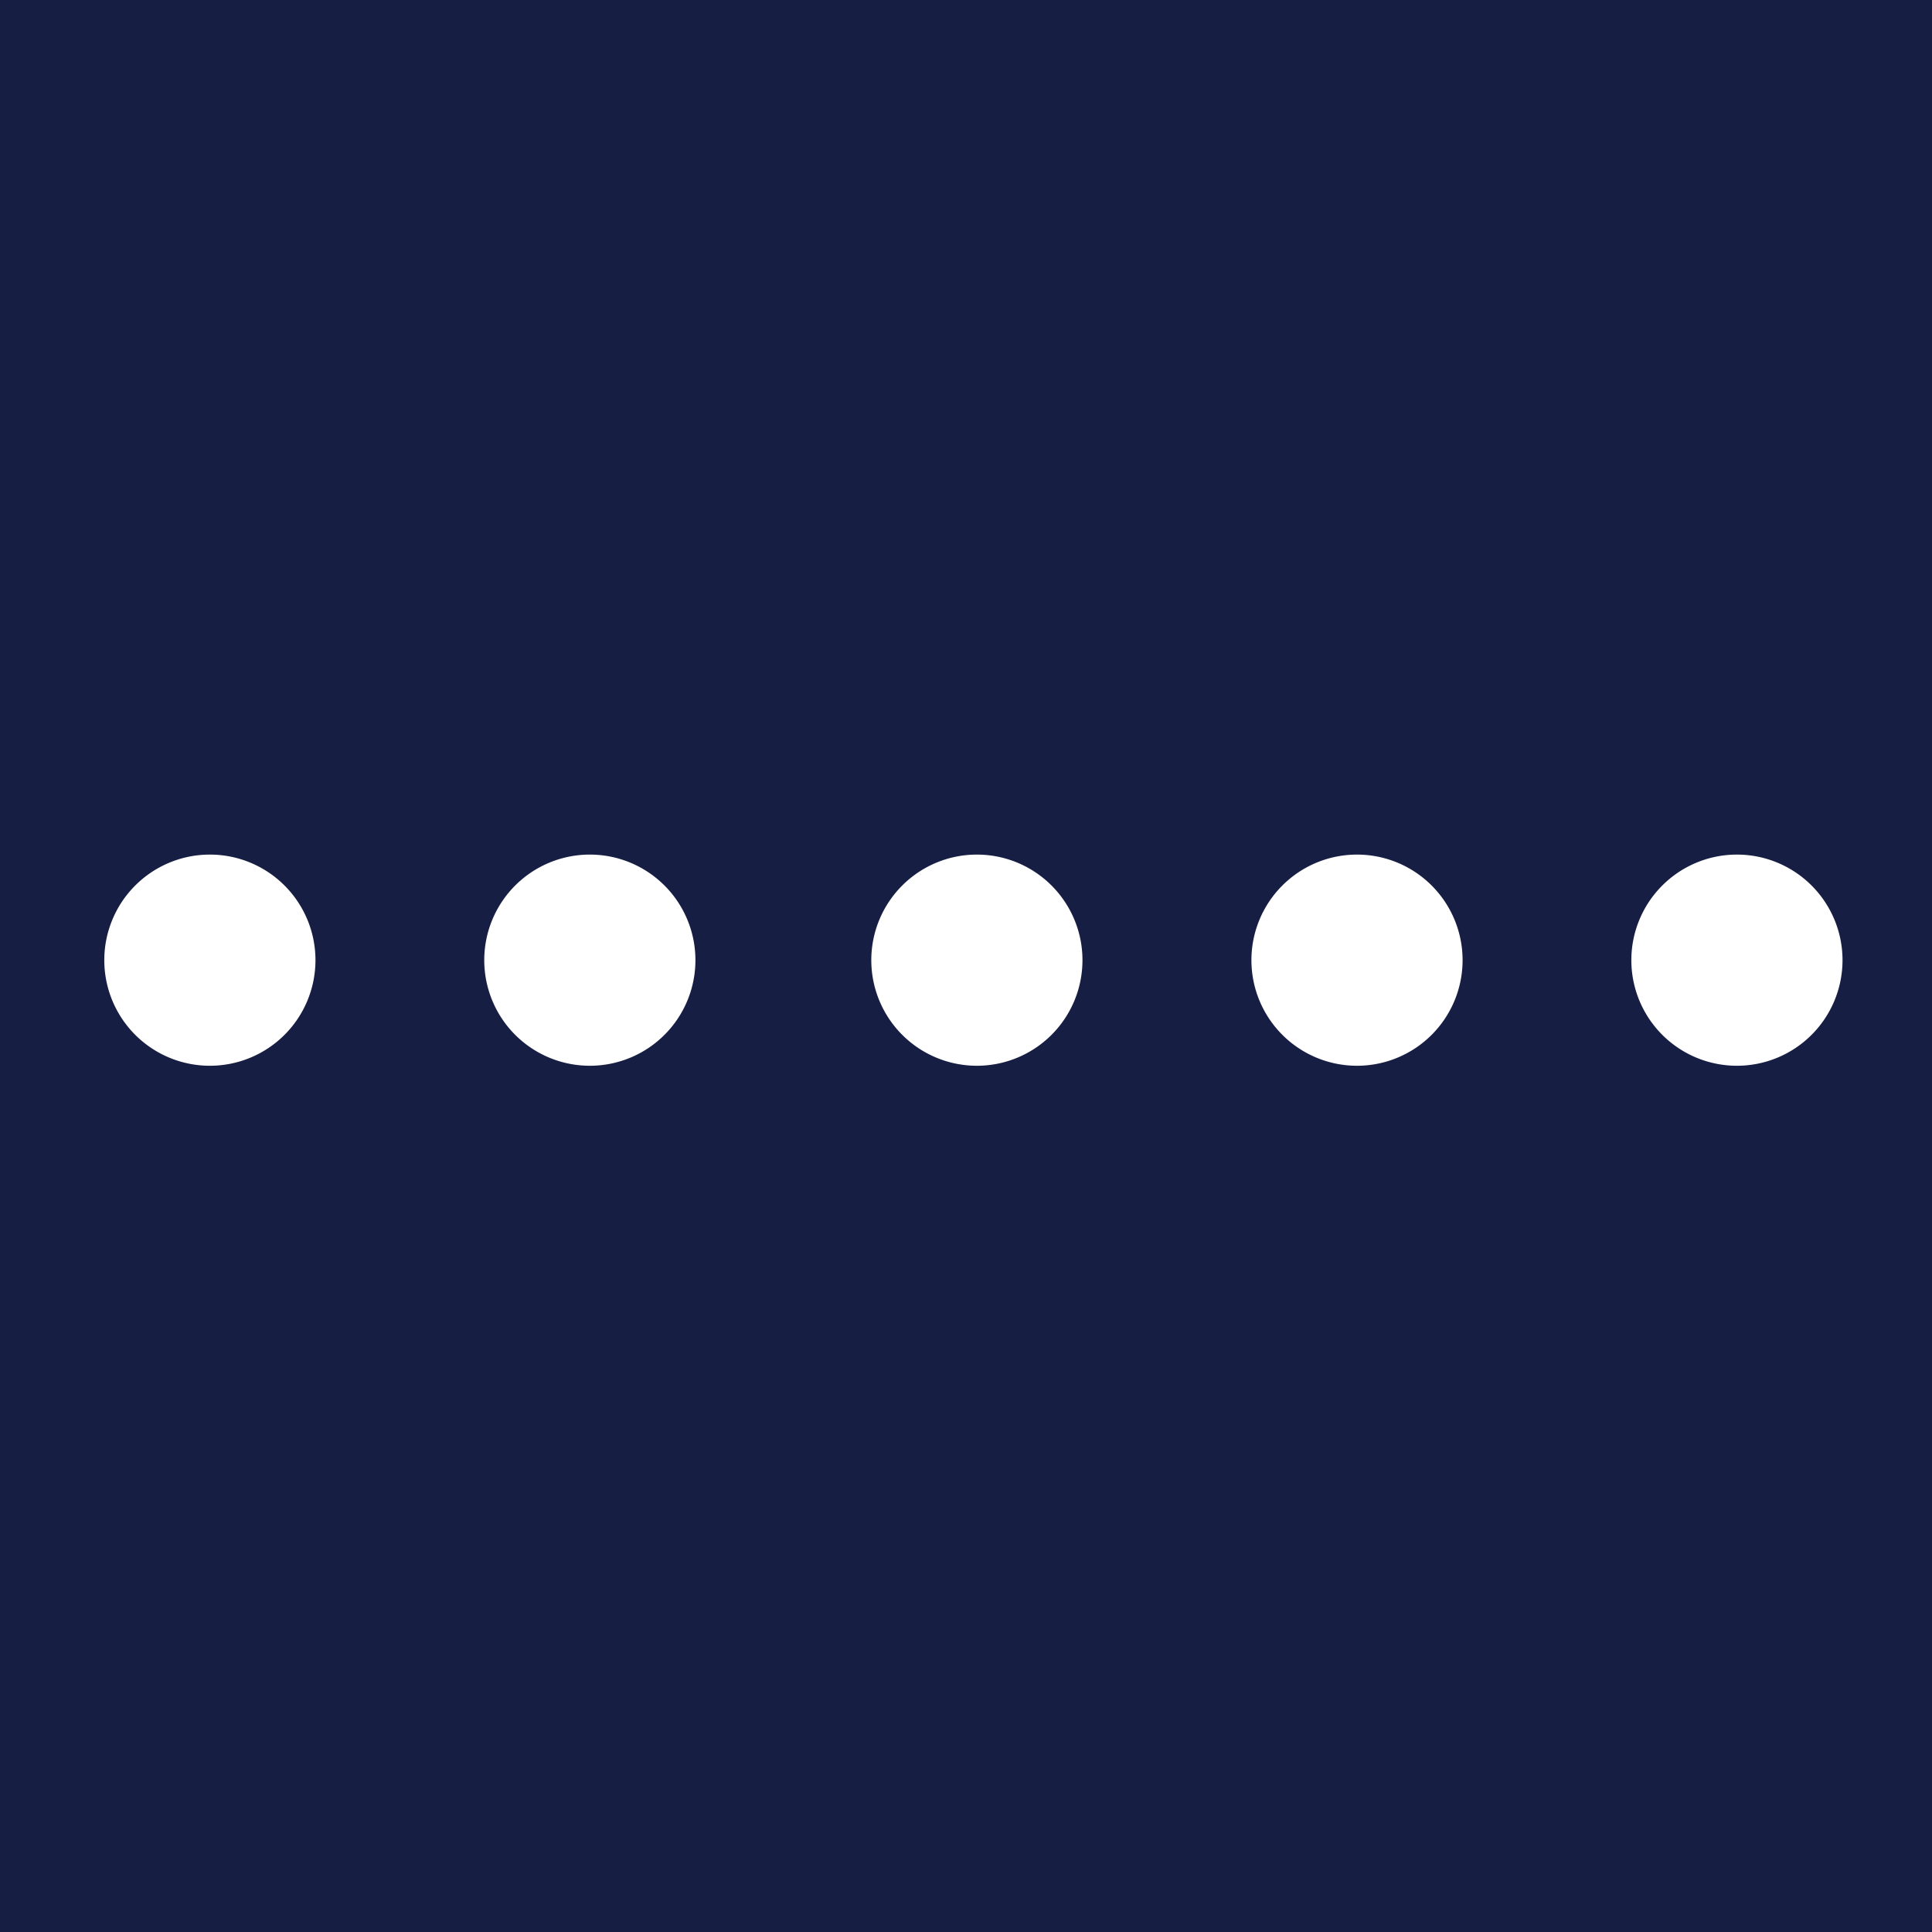 <?xml version="1.0" encoding="UTF-8" standalone="no"?>
<svg
   xmlns:dc="http://purl.org/dc/elements/1.1/"
   xmlns:cc="http://creativecommons.org/ns#"
   xmlns:rdf="http://www.w3.org/1999/02/22-rdf-syntax-ns#"
   xmlns:svg="http://www.w3.org/2000/svg"
   xmlns="http://www.w3.org/2000/svg"
   id="svg18"
   xml:space="preserve"
   enable-background="new 0 0 60 60"
   viewBox="0 0 60 60"
   height="60px"
   width="60px"
   y="0px"
   x="0px"
   version="1.1"><defs
     id="defs22" /><switch
     id="switch16"><g
       id="g14"><path
         id="rect2"
         d="M 0,0 H 60 V 60 H 0 Z"
         style="fill:#171e43" /><path
         id="circle4"
         d="m 9.797,29.819 a 3.279,3.279 0 0 1 -3.279,3.279 3.279,3.279 0 0 1 -3.279,-3.279 3.279,3.279 0 0 1 3.279,-3.279 3.279,3.279 0 0 1 3.279,3.279 z"
         style="fill:#ffffff" /><path
         id="circle6"
         d="m 21.597,29.819 a 3.279,3.279 0 0 1 -3.279,3.279 3.279,3.279 0 0 1 -3.279,-3.279 3.279,3.279 0 0 1 3.279,-3.279 3.279,3.279 0 0 1 3.279,3.279 z"
         style="fill:#ffffff" /><path
         id="circle8"
         d="m 33.617,29.819 a 3.279,3.279 0 0 1 -3.279,3.279 3.279,3.279 0 0 1 -3.279,-3.279 3.279,3.279 0 0 1 3.279,-3.279 3.279,3.279 0 0 1 3.279,3.279 z"
         style="fill:#ffffff" /><path
         id="circle10"
         d="m 45.422,29.819 a 3.279,3.279 0 0 1 -3.279,3.279 3.279,3.279 0 0 1 -3.279,-3.279 3.279,3.279 0 0 1 3.279,-3.279 3.279,3.279 0 0 1 3.279,3.279 z"
         style="fill:#ffffff" /><path
         id="circle12"
         d="m 57.221,29.819 a 3.279,3.279 0 0 1 -3.279,3.279 3.279,3.279 0 0 1 -3.279,-3.279 3.279,3.279 0 0 1 3.279,-3.279 3.279,3.279 0 0 1 3.279,3.279 z"
         style="fill:#ffffff" /></g></switch></svg>